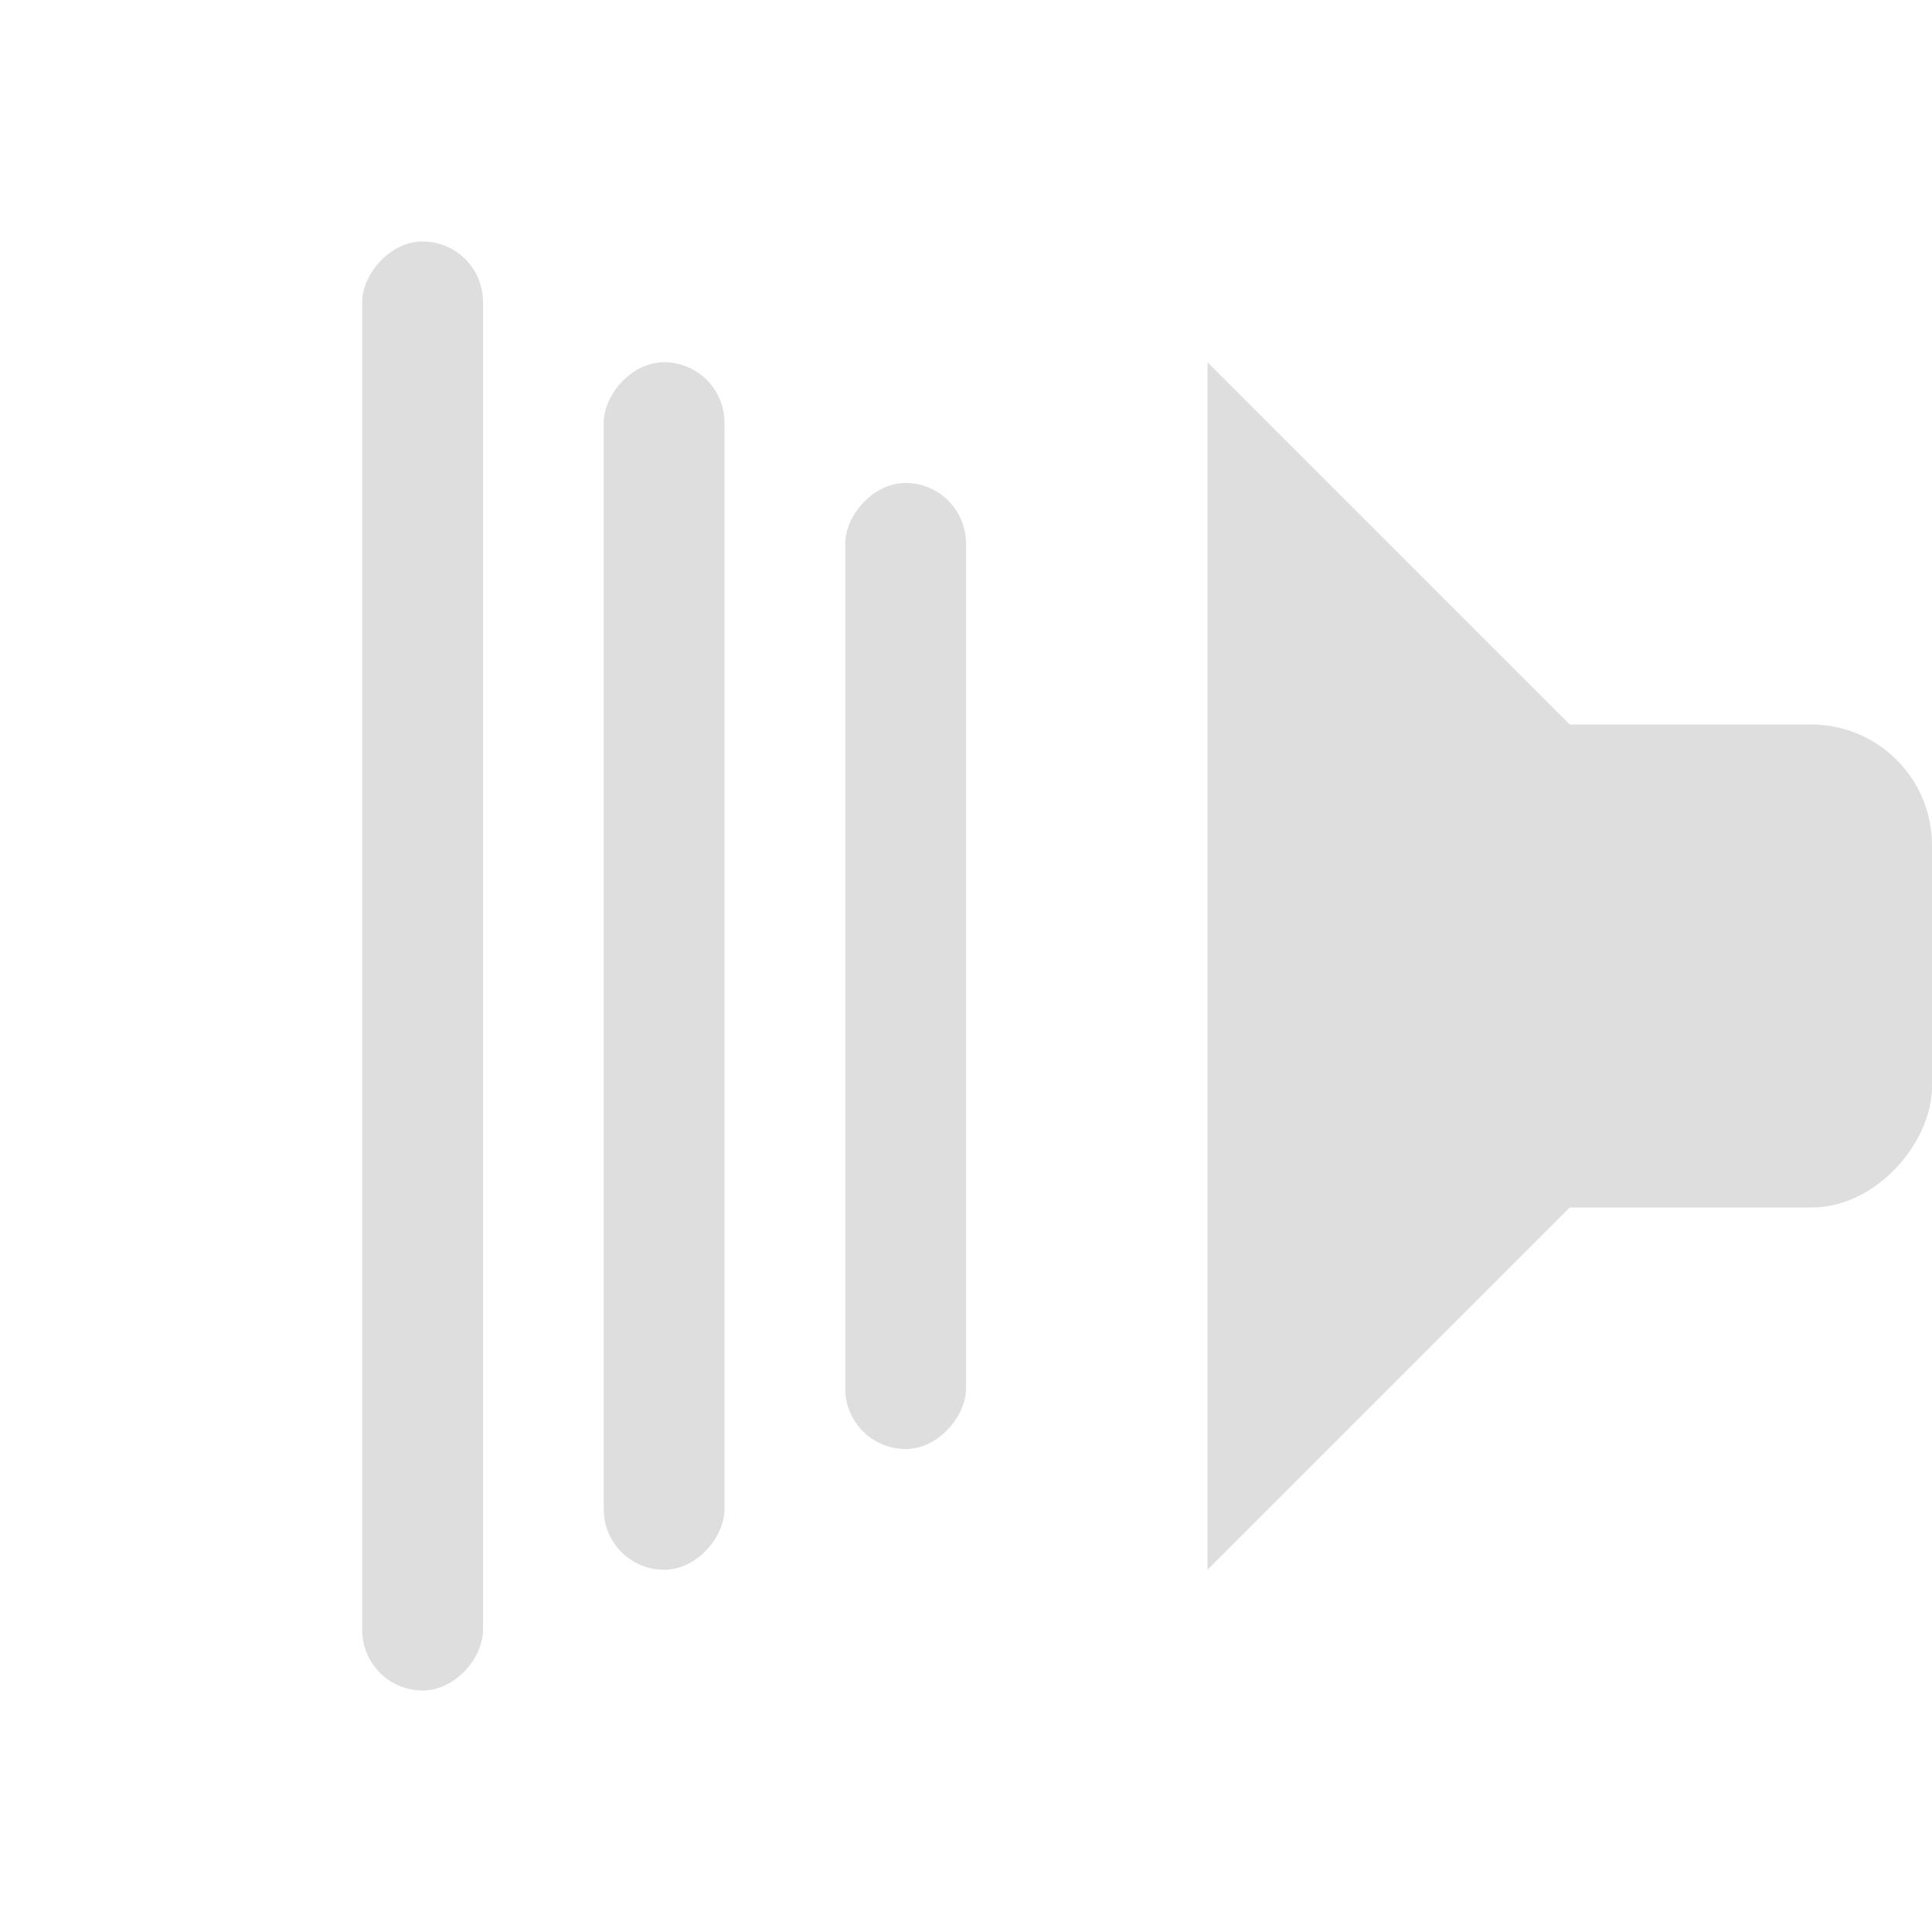 <?xml version="1.0" encoding="UTF-8"?>
<svg width="16px" height="16px" version="1.1" viewBox="0 0 16 16" xmlns="http://www.w3.org/2000/svg">
 <g transform="matrix(-1,0,0,1,16,0)" fill="#dedede">
  <rect y="6" width="5" height="4" ry="1" fill-rule="evenodd"/>
  <path d="m6 3-3 3v4l3 3z"/>
  <g fill-rule="evenodd" paint-order="stroke fill markers">
   <rect x="8" y="4" width="1" height="8" rx=".5" ry=".5"/>
   <rect x="10" y="3" width="1" height="10" rx=".5" ry=".5"/>
   <rect x="12" y="2" width="1" height="12" rx=".5" ry=".5"/>
  </g>
 </g>
</svg>
